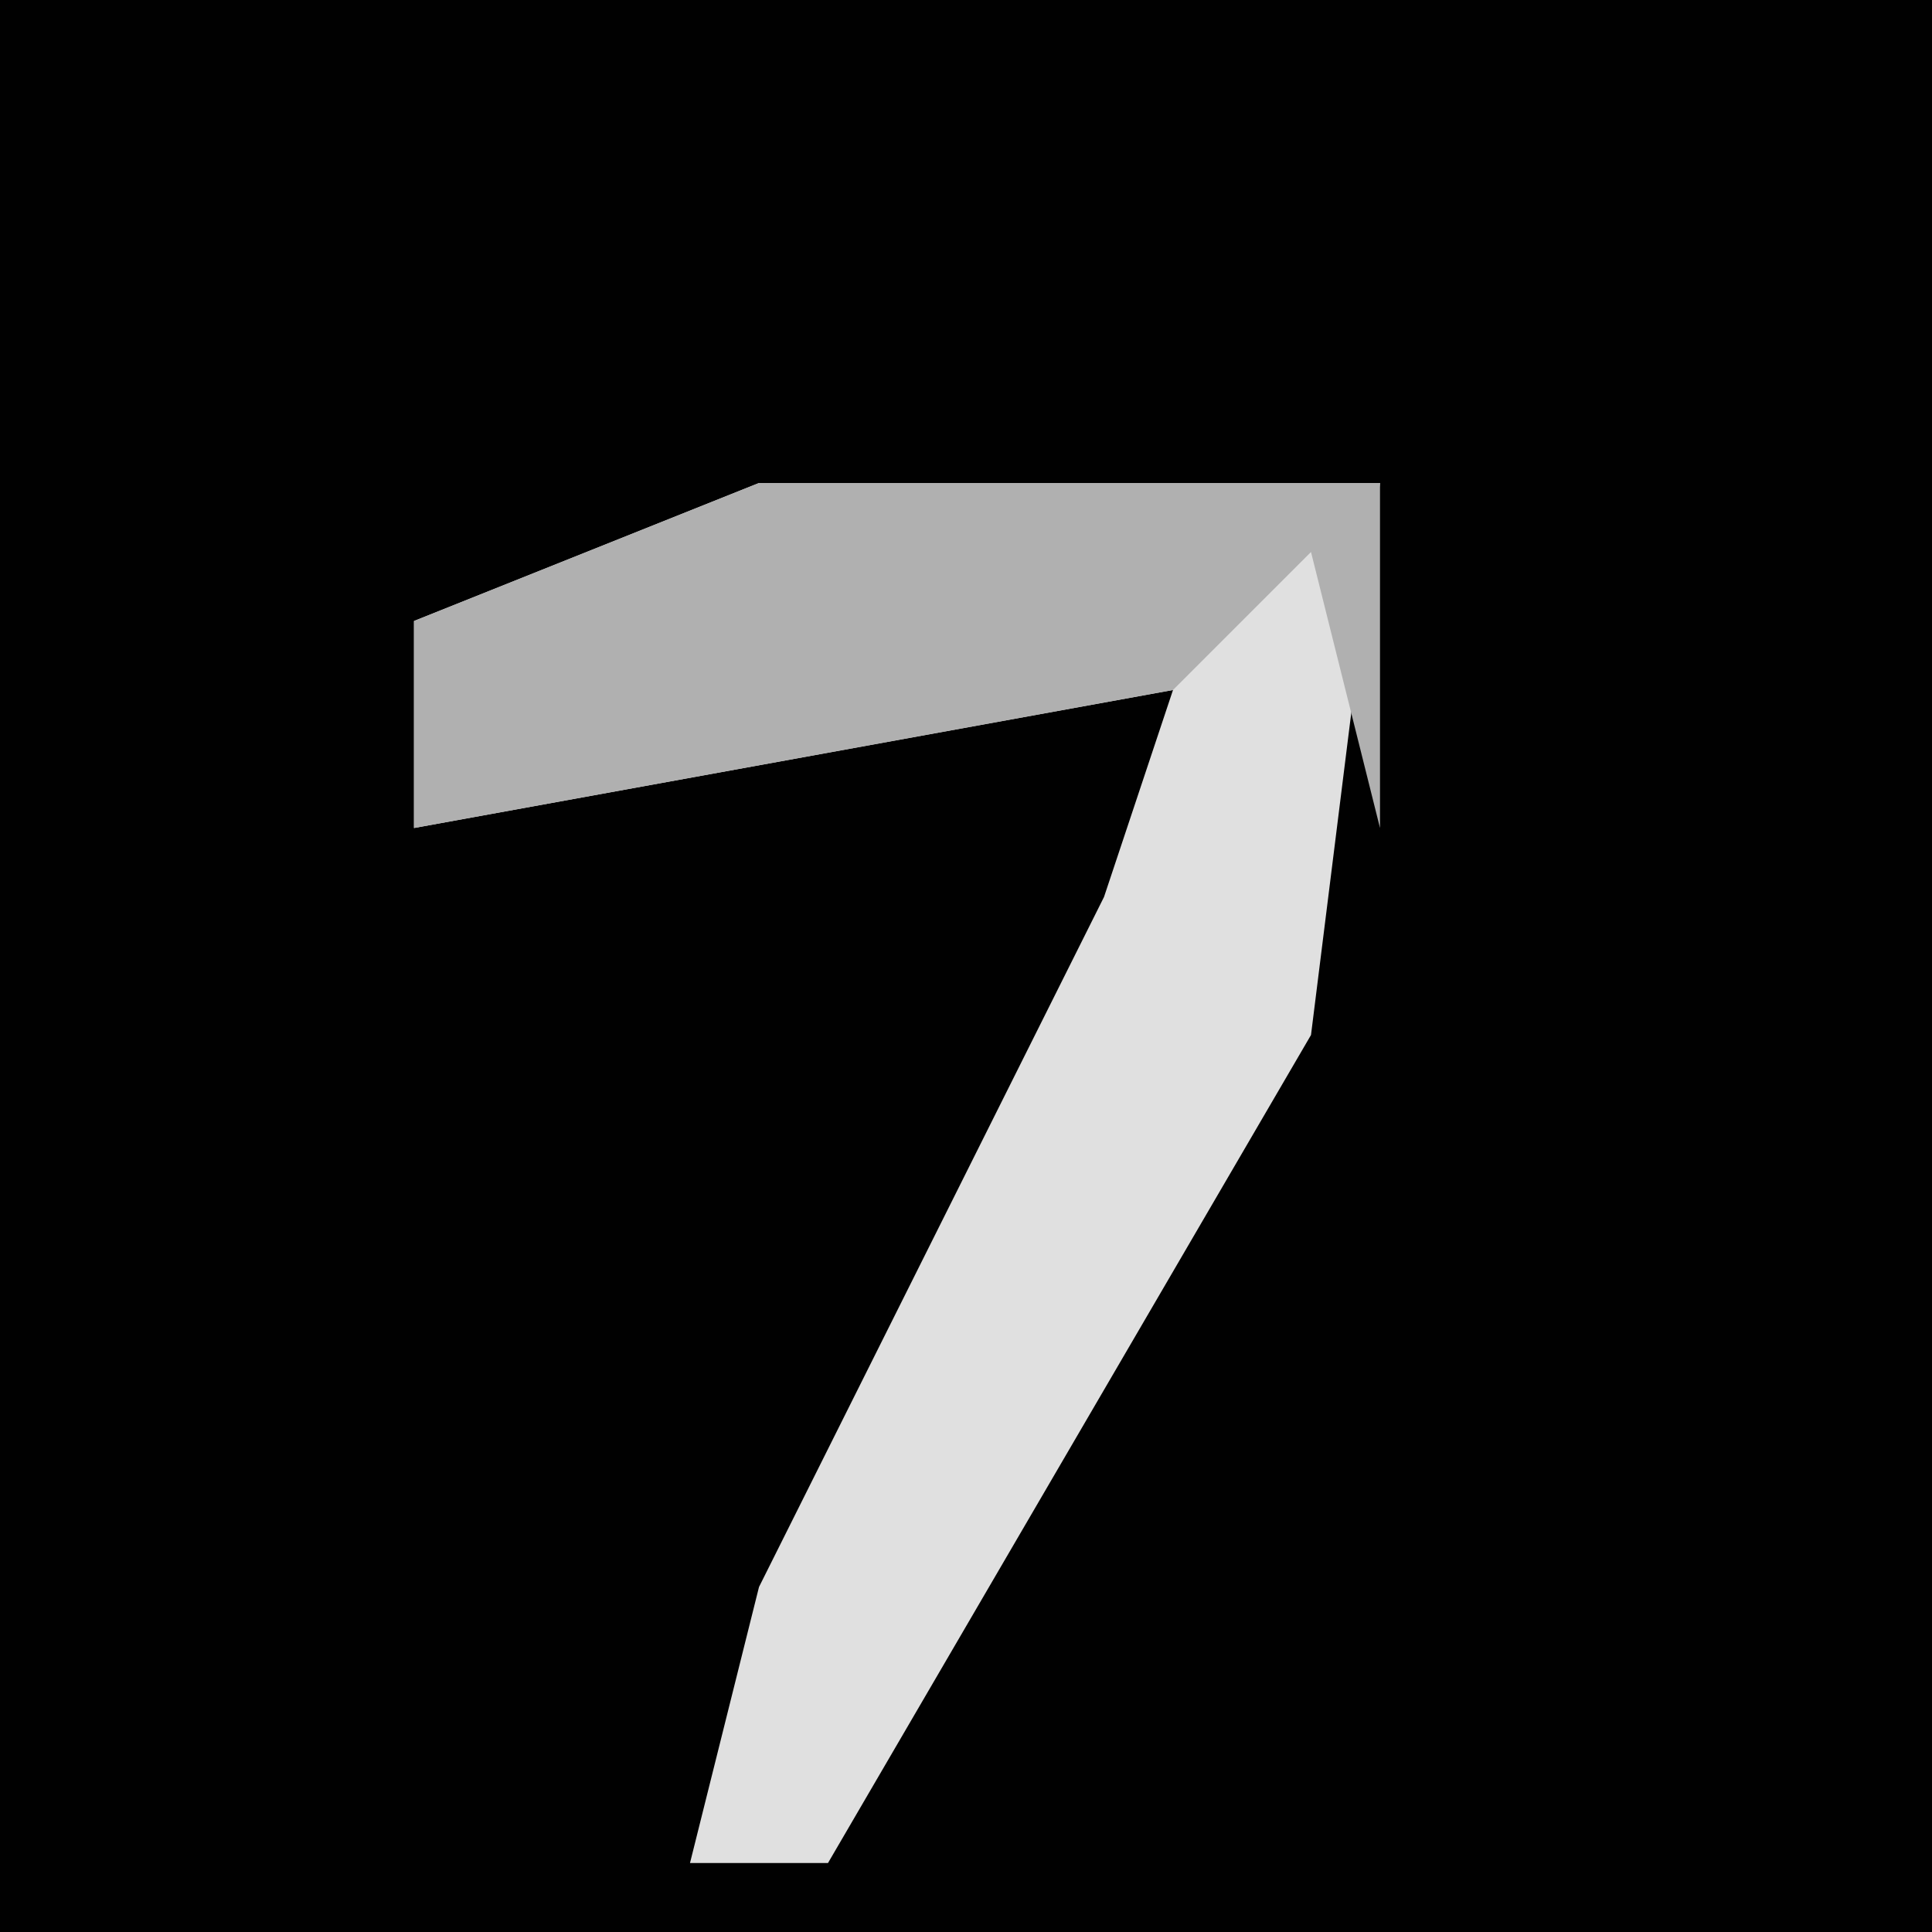 <?xml version="1.0" encoding="UTF-8"?>
<svg version="1.1" xmlns="http://www.w3.org/2000/svg" width="28" height="28">
<path d="M0,0 L28,0 L28,28 L0,28 Z " fill="#010101" transform="translate(0,0)"/>
<path d="M0,0 L9,0 L8,8 L1,20 L-1,20 L0,16 L5,6 L6,3 L-5,5 L-5,2 Z " fill="#E0E0E0" transform="translate(11,7)"/>
<path d="M0,0 L9,0 L9,5 L8,1 L6,3 L-5,5 L-5,2 Z " fill="#B0B0B0" transform="translate(11,7)"/>
</svg>
